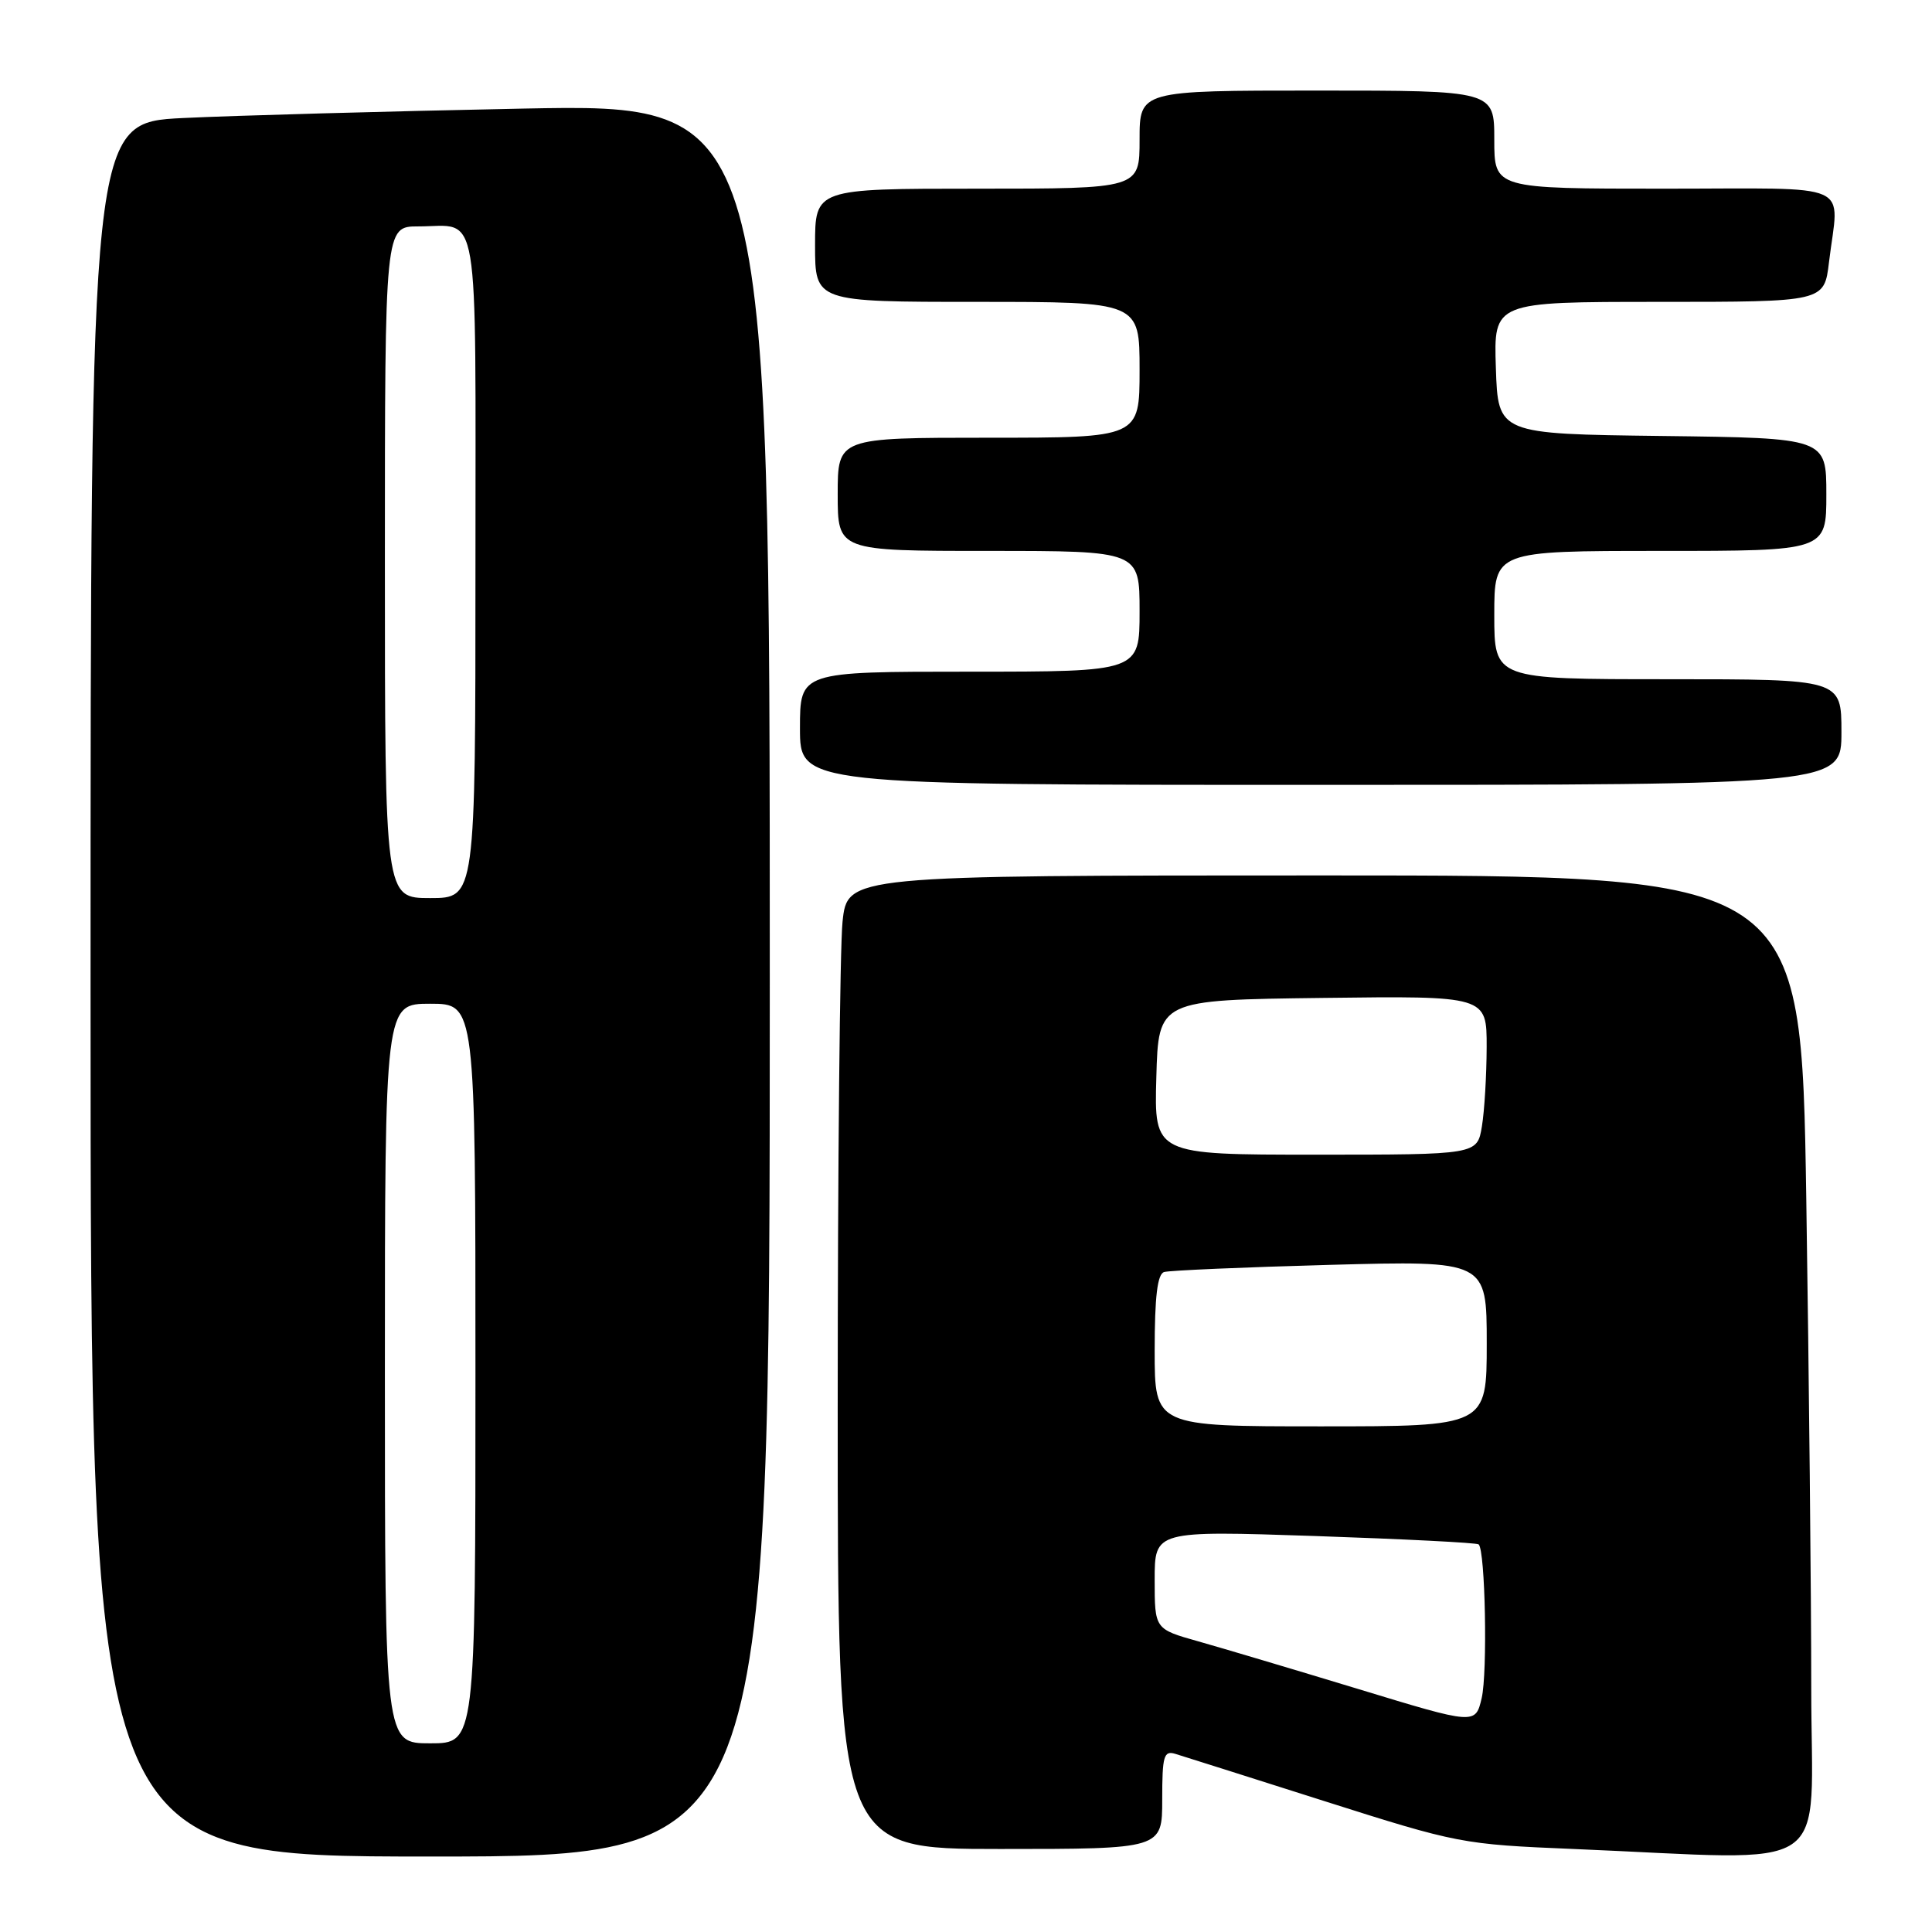 <?xml version="1.0" encoding="UTF-8" standalone="no"?>
<!DOCTYPE svg PUBLIC "-//W3C//DTD SVG 1.1//EN" "http://www.w3.org/Graphics/SVG/1.1/DTD/svg11.dtd" >
<svg xmlns="http://www.w3.org/2000/svg" xmlns:xlink="http://www.w3.org/1999/xlink" version="1.1" viewBox="0 0 256 256">
 <g >
 <path fill="currentColor"
d=" M 102.00 129.88 C 102.00 13.75 102.00 13.75 69.25 14.39 C 51.24 14.75 30.99 15.31 24.25 15.64 C 12.00 16.24 12.00 16.24 12.00 131.12 C 12.00 246.00 12.00 246.00 57.00 246.00 C 102.00 246.00 102.00 246.00 102.00 129.88 Z  M 240.00 223.75 C 240.00 211.51 239.70 182.26 239.34 158.75 C 238.67 116.00 238.67 116.00 175.48 116.00 C 112.28 116.00 112.28 116.00 111.64 122.15 C 111.29 125.53 111.00 154.55 111.00 186.65 C 111.00 245.00 111.00 245.00 132.50 245.00 C 154.00 245.00 154.00 245.00 154.00 238.43 C 154.00 232.64 154.21 231.93 155.75 232.40 C 156.71 232.69 165.60 235.51 175.50 238.66 C 193.17 244.28 193.77 244.39 208.50 245.00 C 243.66 246.46 240.00 248.93 240.00 223.75 Z  M 244.00 97.00 C 244.00 90.00 244.00 90.00 221.00 90.00 C 198.00 90.00 198.00 90.00 198.00 81.50 C 198.00 73.00 198.00 73.00 220.00 73.00 C 242.00 73.00 242.00 73.00 242.00 65.52 C 242.00 58.04 242.00 58.04 220.25 57.77 C 198.50 57.50 198.50 57.50 198.21 48.75 C 197.92 40.00 197.92 40.00 219.82 40.00 C 241.72 40.00 241.72 40.00 242.35 34.75 C 243.66 23.89 246.14 25.00 220.50 25.00 C 198.00 25.00 198.00 25.00 198.00 18.50 C 198.00 12.00 198.00 12.00 174.50 12.00 C 151.00 12.00 151.00 12.00 151.00 18.50 C 151.00 25.00 151.00 25.00 129.50 25.00 C 108.00 25.00 108.00 25.00 108.00 32.50 C 108.00 40.00 108.00 40.00 129.50 40.00 C 151.00 40.00 151.00 40.00 151.00 49.00 C 151.00 58.00 151.00 58.00 131.00 58.00 C 111.00 58.00 111.00 58.00 111.00 65.50 C 111.00 73.00 111.00 73.00 131.00 73.00 C 151.00 73.00 151.00 73.00 151.00 81.00 C 151.00 89.00 151.00 89.00 128.50 89.00 C 106.00 89.00 106.00 89.00 106.00 96.50 C 106.00 104.00 106.00 104.00 175.00 104.00 C 244.00 104.00 244.00 104.00 244.00 97.00 Z  M 51.00 182.00 C 51.00 133.00 51.00 133.00 57.00 133.00 C 63.00 133.00 63.00 133.00 63.00 182.00 C 63.00 231.00 63.00 231.00 57.00 231.00 C 51.00 231.00 51.00 231.00 51.00 182.00 Z  M 51.00 74.50 C 51.00 30.00 51.00 30.00 55.42 30.00 C 63.68 30.00 63.00 25.98 63.00 75.11 C 63.00 119.00 63.00 119.00 57.00 119.00 C 51.00 119.00 51.00 119.00 51.00 74.50 Z  M 180.00 223.81 C 171.47 221.22 161.91 218.37 158.75 217.48 C 153.00 215.86 153.00 215.86 153.00 209.34 C 153.00 202.82 153.00 202.82 174.25 203.53 C 185.94 203.93 195.69 204.42 195.93 204.64 C 196.81 205.43 197.12 221.62 196.33 225.01 C 195.50 228.53 195.50 228.53 180.00 223.81 Z  M 153.00 178.97 C 153.00 171.82 153.36 168.83 154.25 168.55 C 154.94 168.34 164.84 167.91 176.25 167.60 C 197.00 167.04 197.00 167.04 197.00 178.02 C 197.00 189.00 197.00 189.00 175.00 189.00 C 153.00 189.00 153.00 189.00 153.00 178.97 Z  M 153.22 142.75 C 153.50 132.50 153.50 132.50 175.25 132.23 C 197.00 131.96 197.00 131.96 196.99 138.73 C 196.98 142.45 196.70 147.19 196.36 149.25 C 195.74 153.00 195.74 153.00 174.33 153.00 C 152.93 153.00 152.93 153.00 153.22 142.75 Z "/>
</g>
</svg>